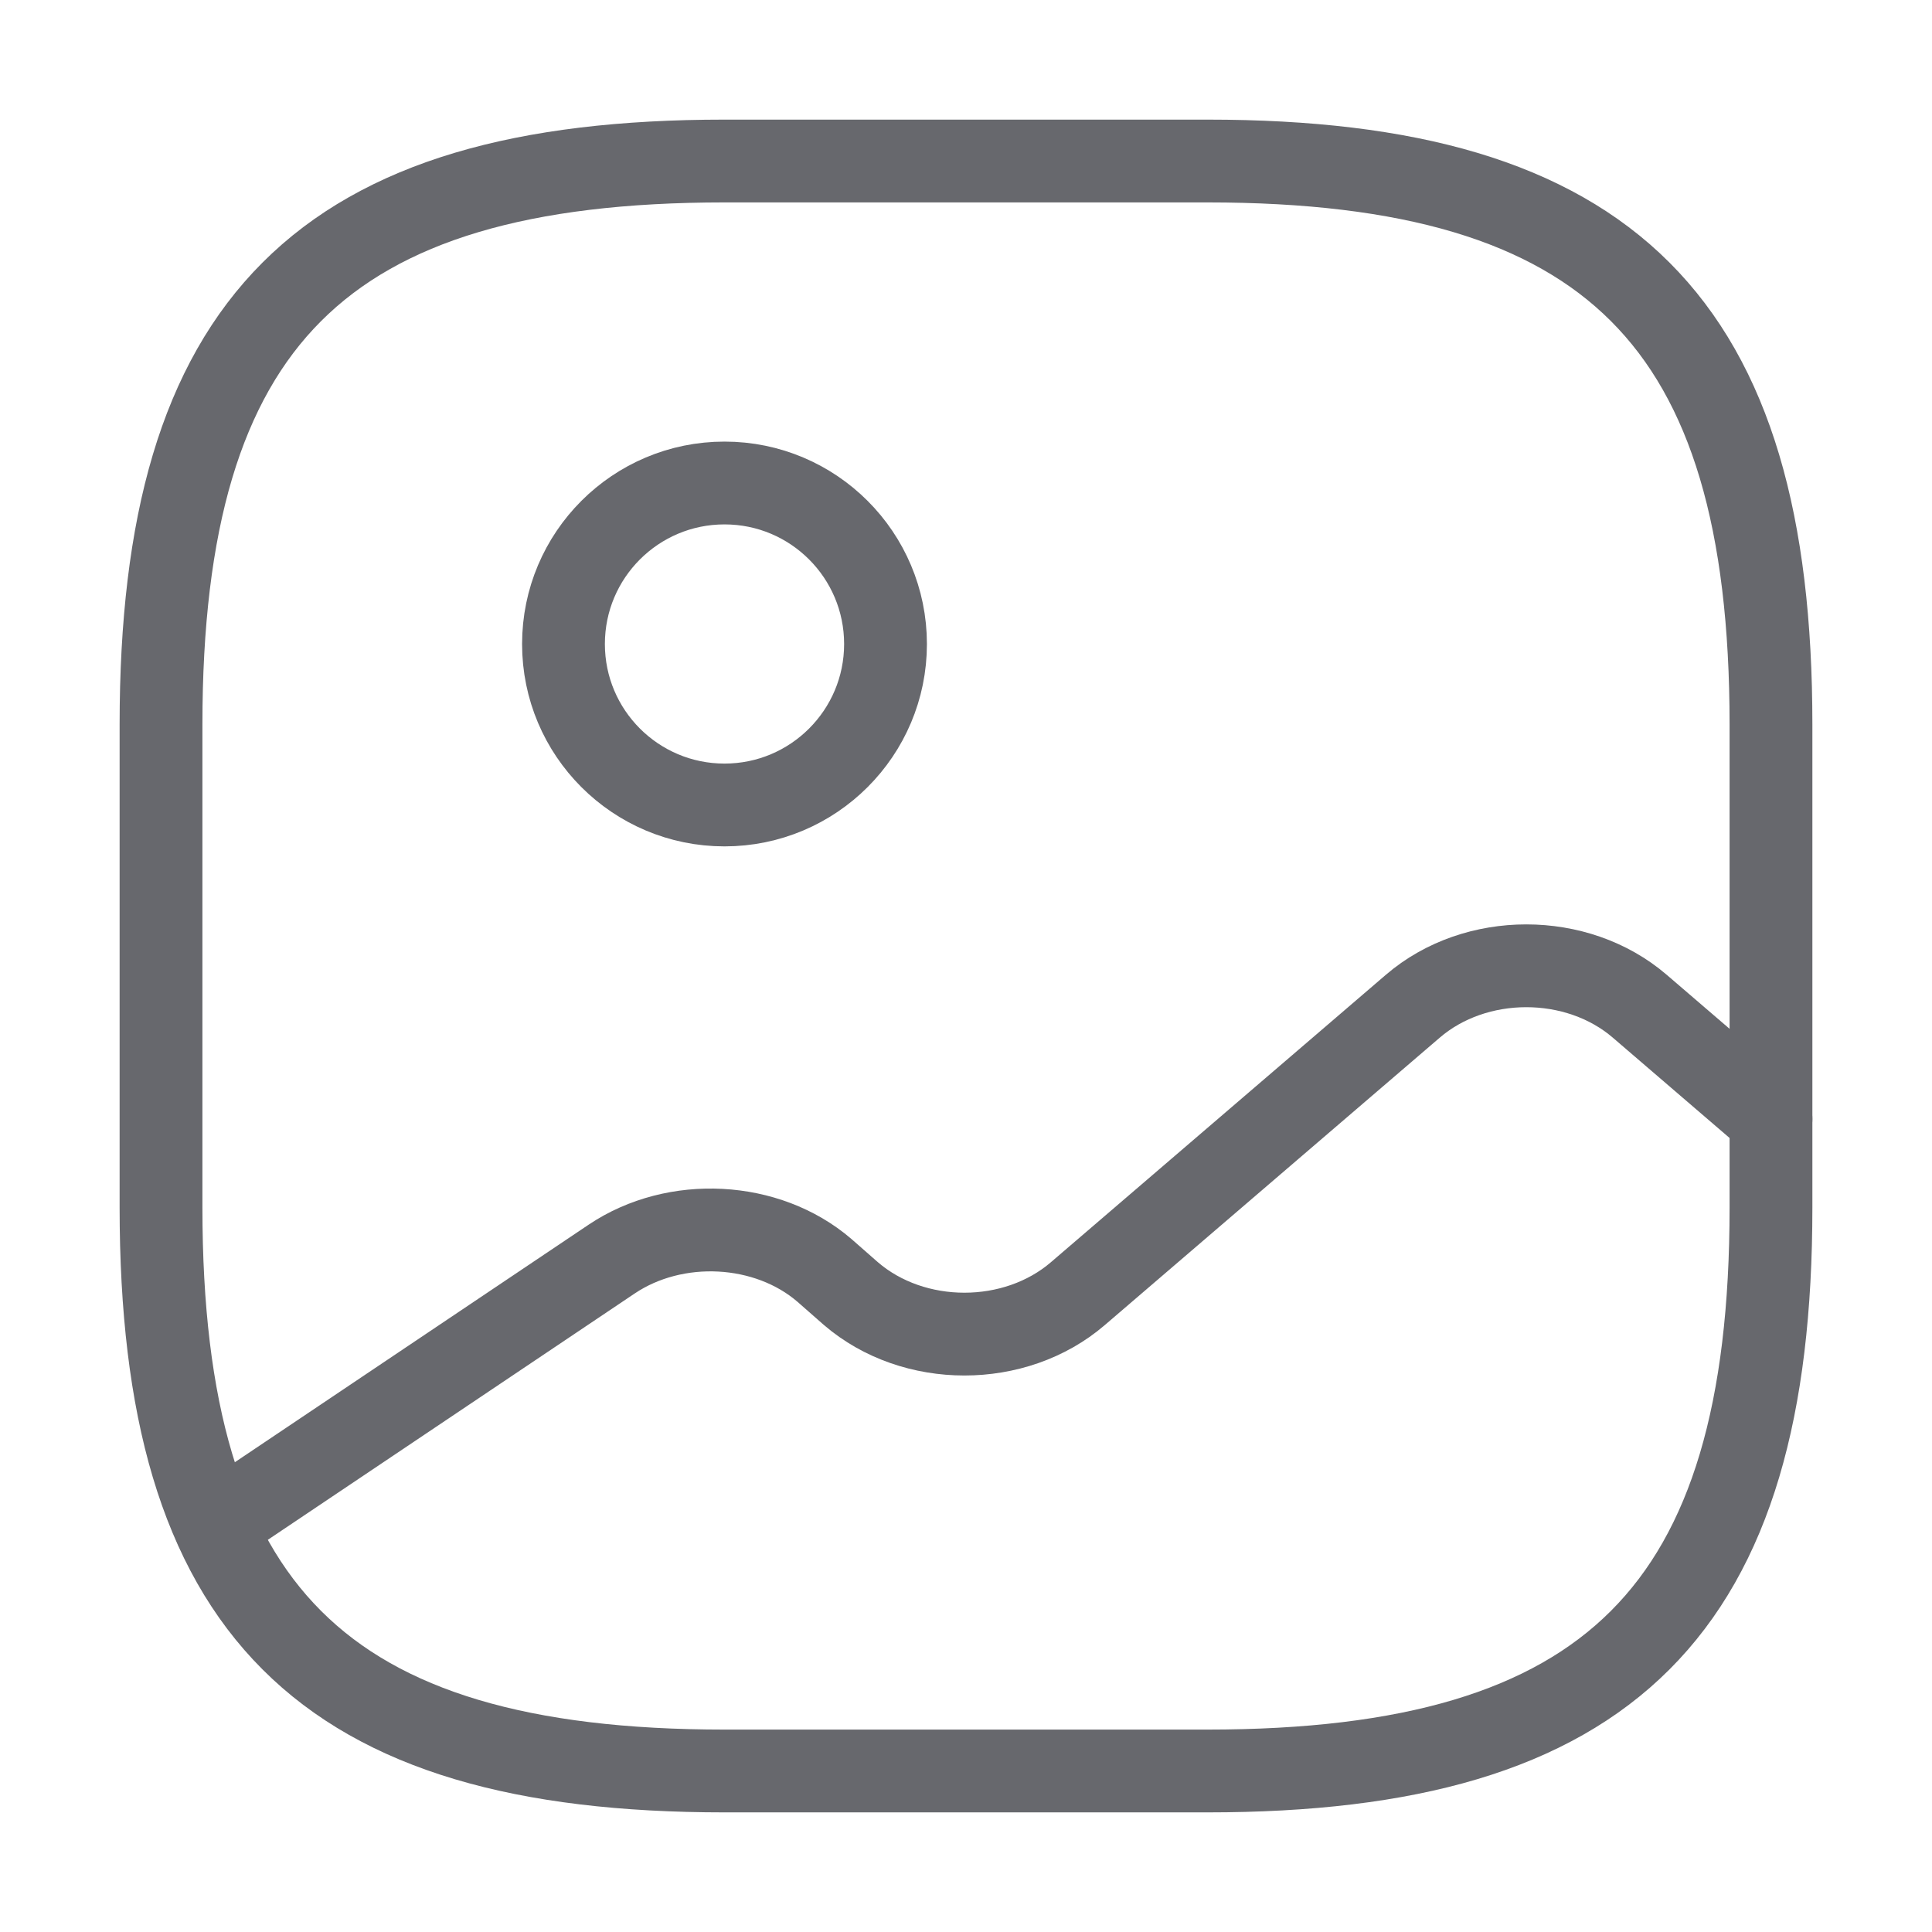 <svg width="35" height="35" viewBox="0 0 35 35" fill="none" xmlns="http://www.w3.org/2000/svg">
<path d="M13.125 32.083H21.875C29.167 32.083 32.083 29.167 32.083 21.875V13.125C32.083 5.833 29.167 2.917 21.875 2.917H13.125C5.833 2.917 2.917 5.833 2.917 13.125V21.875C2.917 29.167 5.833 32.083 13.125 32.083Z" stroke="#67686D" stroke-width="1.5" stroke-linecap="round" stroke-linejoin="round"/>
<path d="M13.125 14.583C14.736 14.583 16.042 13.277 16.042 11.667C16.042 10.056 14.736 8.75 13.125 8.75C11.514 8.75 10.208 10.056 10.208 11.667C10.208 13.277 11.514 14.583 13.125 14.583Z" stroke="#67686D" stroke-width="1.5" stroke-linecap="round" stroke-linejoin="round"/>
<path d="M3.894 27.635L11.083 22.808C12.236 22.035 13.898 22.123 14.933 23.012L15.415 23.435C16.552 24.413 18.39 24.413 19.527 23.435L25.594 18.229C26.731 17.252 28.569 17.252 29.706 18.229L32.083 20.271" stroke="#67686D" stroke-width="1.5" stroke-linecap="round" stroke-linejoin="round"/>
</svg>
